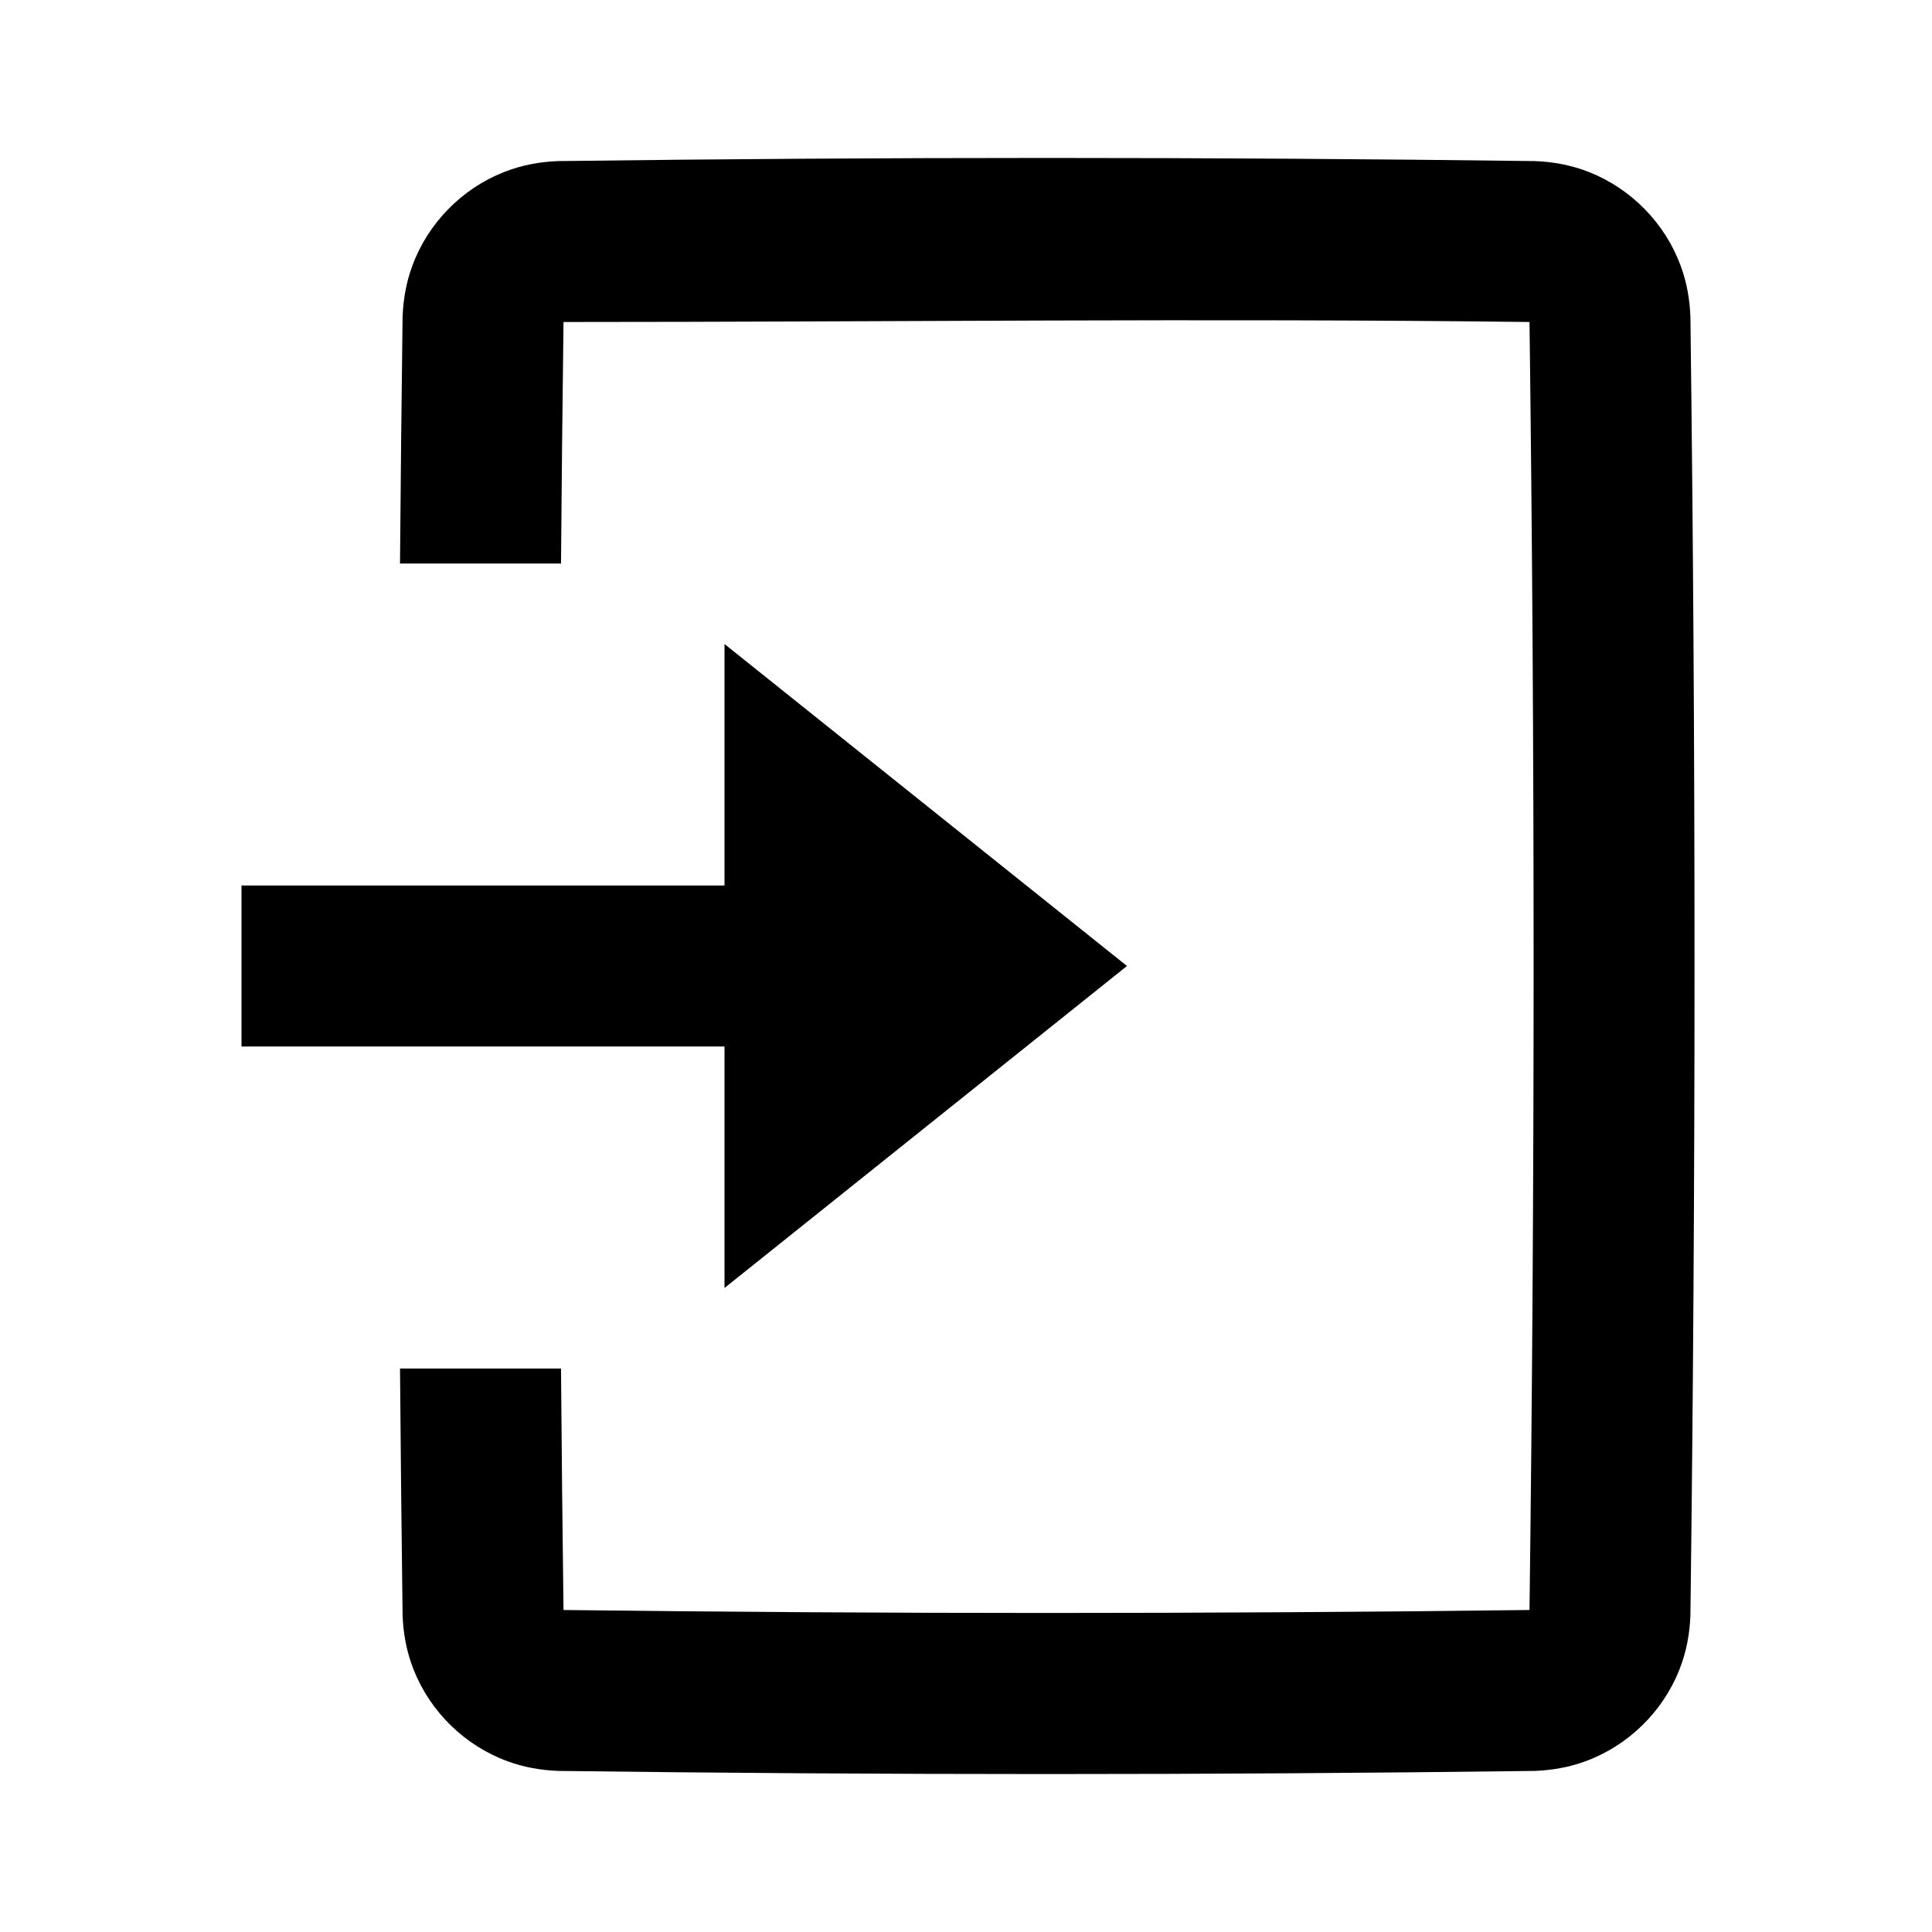 <?xml version="1.0" encoding="UTF-8" standalone="no"?><!DOCTYPE svg PUBLIC "-//W3C//DTD SVG 1.1//EN" "http://www.w3.org/Graphics/SVG/1.1/DTD/svg11.dtd"><svg width="100%" height="100%" viewBox="0 0 24 24" version="1.1" xmlns="http://www.w3.org/2000/svg" xmlns:xlink="http://www.w3.org/1999/xlink" xml:space="preserve" style="fill-rule:evenodd;clip-rule:evenodd;stroke-linejoin:round;stroke-miterlimit:1.414;"><g id="login"><path d="M4.969,7c0.008,-1.021 0.019,-2.042 0.032,-3.063c0.008,-0.216 0.045,-0.429 0.12,-0.632c0.193,-0.529 0.614,-0.96 1.138,-1.167c0.217,-0.086 0.445,-0.129 0.678,-0.137c4.042,-0.052 8.084,-0.052 12.126,0c0.233,0.008 0.461,0.051 0.678,0.137c0.524,0.207 0.945,0.638 1.138,1.167c0.075,0.203 0.112,0.416 0.12,0.632c0.068,5.375 0.068,10.751 0,16.126c-0.008,0.233 -0.051,0.461 -0.137,0.678c-0.207,0.524 -0.638,0.945 -1.167,1.138c-0.203,0.075 -0.416,0.112 -0.632,0.12c-4.042,0.052 -8.084,0.052 -12.126,0c-0.216,-0.008 -0.429,-0.045 -0.632,-0.12c-0.529,-0.193 -0.96,-0.614 -1.167,-1.138c-0.086,-0.217 -0.129,-0.445 -0.137,-0.678c-0.013,-1.021 -0.024,-2.042 -0.032,-3.063l2,0c0.008,1 0.018,2 0.031,3c4,0.049 8,0.049 12,0c0.068,-5.333 0.068,-10.667 0,-16c-3.999,-0.049 -8,0 -11.999,0l-0.001,0c-0.013,1 -0.023,2 -0.031,3l-2,0Z" style="fill:#000;"/><rect x="3" y="11" width="7.5" height="2" style="fill:#000;fill-rule:nonzero;"/><path d="M14,12l-5,4l0,-8l5,4Z" style="fill:#000;"/></g></svg>